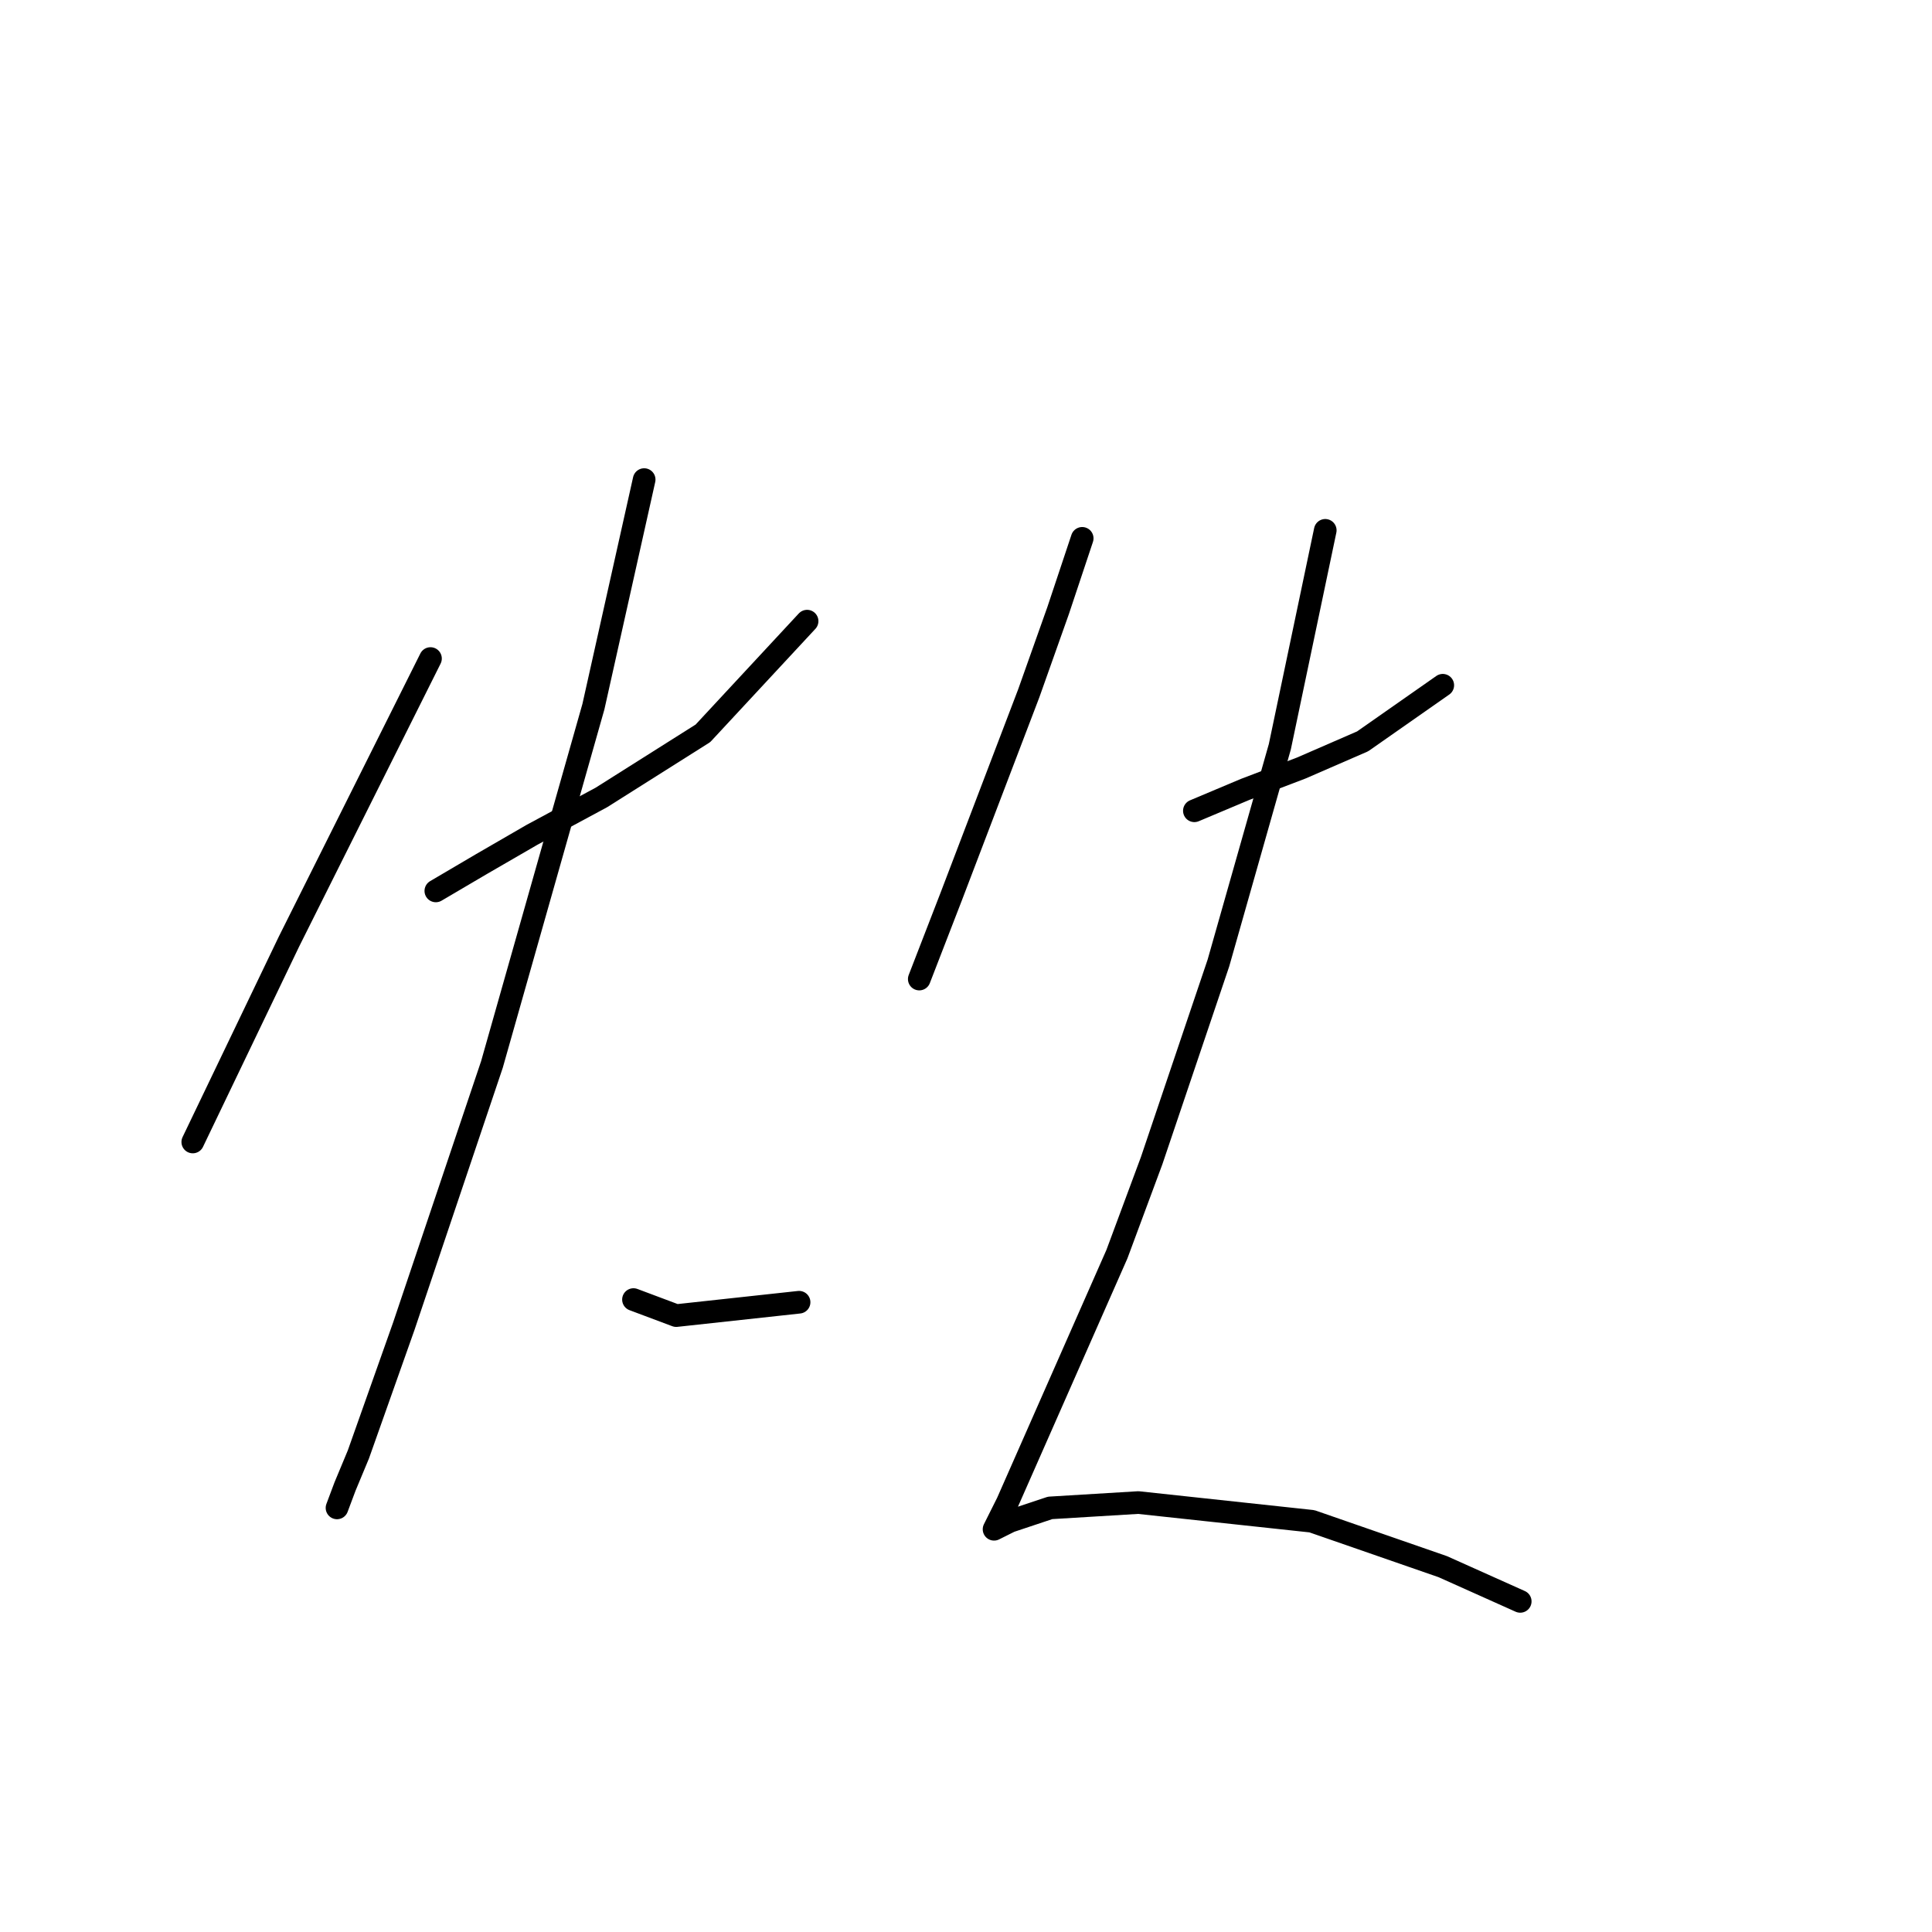 <?xml version="1.0" standalone="no"?>
    <svg width="256" height="256" xmlns="http://www.w3.org/2000/svg" version="1.1">
    <polyline stroke="black" stroke-width="3" stroke-linecap="round" fill="transparent" stroke-linejoin="round" points="57.042 87.26 51.733 97.878 38.285 124.775 25.544 151.319 25.544 151.319 " />
        <polyline stroke="black" stroke-width="3" stroke-linecap="round" fill="transparent" stroke-linejoin="round" points="57.75 118.051 63.766 114.512 70.491 110.619 79.692 105.664 93.141 97.17 106.944 82.306 106.944 82.306 " />
        <polyline stroke="black" stroke-width="3" stroke-linecap="round" fill="transparent" stroke-linejoin="round" points="85.355 63.548 78.631 93.631 65.182 141.055 53.503 175.738 47.486 192.726 45.717 196.973 44.655 199.804 44.655 199.804 " />
        <polyline stroke="black" stroke-width="3" stroke-linecap="round" fill="transparent" stroke-linejoin="round" points="83.939 172.199 89.602 174.323 105.882 172.553 105.882 172.553 " />
        <polyline stroke="black" stroke-width="3" stroke-linecap="round" fill="transparent" stroke-linejoin="round" points="143.397 71.334 140.211 80.89 136.318 91.861 126.055 118.759 121.808 129.73 121.808 129.73 " />
        <polyline stroke="black" stroke-width="3" stroke-linecap="round" fill="transparent" stroke-linejoin="round" points="158.261 107.433 164.985 104.602 172.417 101.771 180.557 98.232 191.175 90.8 191.175 90.8 " />
        <polyline stroke="black" stroke-width="3" stroke-linecap="round" fill="transparent" stroke-linejoin="round" points="175.603 70.273 169.586 98.94 161.446 127.606 152.598 153.796 147.997 166.183 133.487 199.097 131.717 202.636 132.425 202.282 133.841 201.574 139.15 199.804 150.829 199.097 173.833 201.574 191.175 207.591 201.438 212.191 201.438 212.191 " />
        </svg>